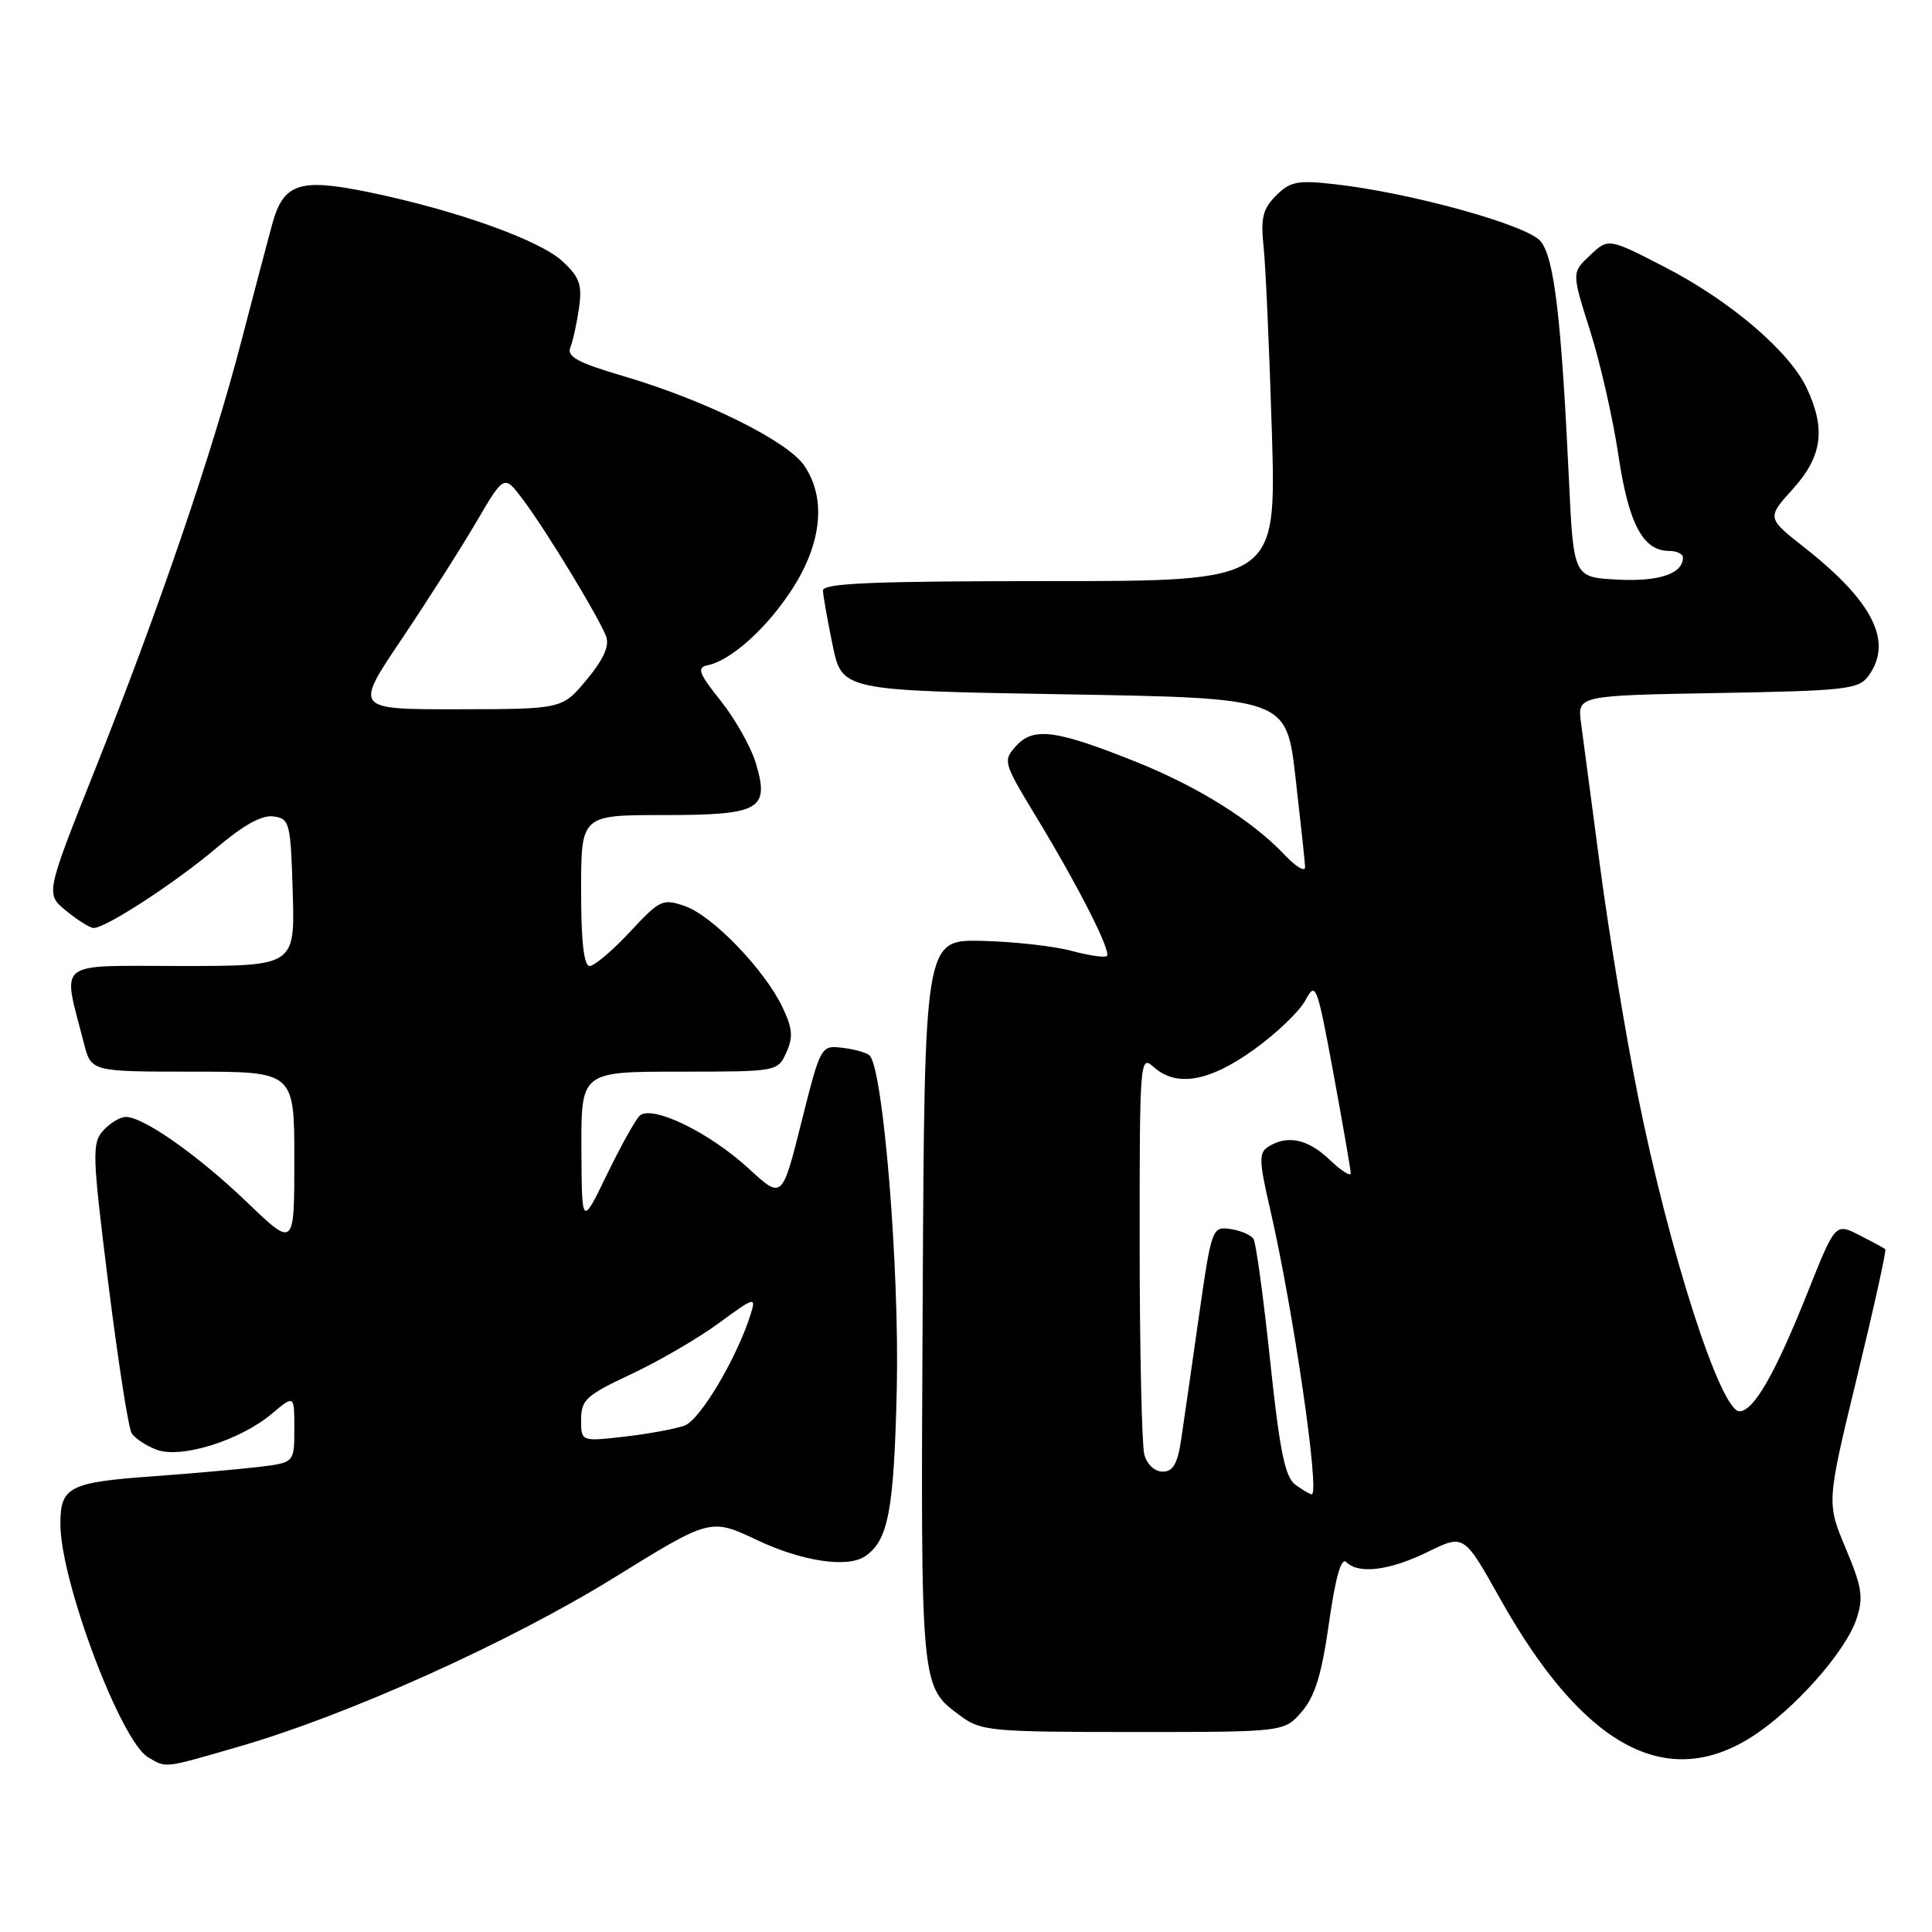 <?xml version="1.0" encoding="UTF-8" standalone="no"?>
<!DOCTYPE svg PUBLIC "-//W3C//DTD SVG 1.1//EN" "http://www.w3.org/Graphics/SVG/1.1/DTD/svg11.dtd" >
<svg xmlns="http://www.w3.org/2000/svg" xmlns:xlink="http://www.w3.org/1999/xlink" version="1.1" viewBox="0 0 256 256">
 <g >
 <path fill="currentColor"
d=" M 31.64 231.44 C 46.01 227.30 67.53 217.61 81.32 209.08 C 94.14 201.15 94.14 201.15 100.32 204.07 C 106.25 206.88 112.27 207.79 114.60 206.23 C 117.71 204.16 118.46 200.18 118.83 183.90 C 119.18 167.90 117.02 141.57 115.22 139.85 C 114.82 139.48 113.21 139.02 111.63 138.84 C 108.77 138.50 108.74 138.55 106.19 148.71 C 103.63 158.91 103.63 158.91 99.24 154.87 C 93.96 150.00 86.29 146.31 84.73 147.87 C 84.15 148.45 82.19 151.98 80.38 155.72 C 77.09 162.50 77.09 162.50 77.04 152.25 C 77.00 142.00 77.00 142.00 90.02 142.00 C 102.98 142.00 103.05 141.99 104.19 139.47 C 105.12 137.44 105.02 136.26 103.68 133.46 C 101.31 128.49 94.43 121.34 90.77 120.07 C 87.81 119.04 87.44 119.21 83.46 123.49 C 81.15 125.97 78.75 128.00 78.13 128.00 C 77.37 128.00 77.00 124.76 77.00 118.00 C 77.00 108.00 77.00 108.00 87.88 108.00 C 100.75 108.00 102.00 107.29 100.15 101.11 C 99.52 99.01 97.44 95.31 95.52 92.89 C 92.57 89.19 92.30 88.45 93.76 88.15 C 96.89 87.51 101.66 83.20 105.02 77.98 C 108.91 71.91 109.48 66.04 106.60 61.74 C 104.41 58.46 93.46 53.03 82.58 49.83 C 76.57 48.06 75.08 47.26 75.57 46.04 C 75.92 45.19 76.43 42.84 76.72 40.82 C 77.16 37.73 76.81 36.73 74.53 34.62 C 71.48 31.79 60.32 27.82 48.80 25.45 C 39.64 23.57 37.55 24.28 36.05 29.77 C 35.49 31.82 33.65 38.78 31.97 45.24 C 28.13 60.02 21.05 80.74 12.59 101.98 C 6.03 118.45 6.03 118.45 8.77 120.69 C 10.27 121.92 11.90 122.94 12.39 122.96 C 13.94 123.03 23.30 116.93 28.74 112.31 C 32.27 109.32 34.72 107.96 36.24 108.18 C 38.39 108.48 38.51 108.99 38.79 118.25 C 39.07 128.00 39.07 128.00 23.96 128.00 C 7.06 128.00 8.26 127.04 11.12 138.25 C 12.08 142.00 12.08 142.00 25.54 142.00 C 39.00 142.00 39.00 142.00 39.00 153.66 C 39.00 165.32 39.00 165.32 32.75 159.32 C 26.25 153.09 19.03 148.00 16.67 148.00 C 15.92 148.00 14.58 148.81 13.68 149.80 C 12.17 151.48 12.22 152.97 14.36 170.14 C 15.64 180.34 17.02 189.23 17.44 189.90 C 17.85 190.57 19.34 191.56 20.74 192.09 C 23.98 193.32 31.80 190.88 36.03 187.32 C 39.00 184.82 39.00 184.82 39.00 189.32 C 39.00 193.81 39.00 193.81 34.25 194.38 C 31.64 194.69 25.45 195.24 20.50 195.60 C 9.15 196.41 8.00 196.99 8.00 201.93 C 8.00 209.49 16.00 230.74 19.64 232.86 C 22.11 234.29 21.54 234.36 31.64 231.44 Z  M 232.07 230.17 C 237.67 226.62 244.56 218.87 246.00 214.50 C 246.94 211.65 246.73 210.30 244.56 205.15 C 242.03 199.12 242.03 199.12 246.07 182.45 C 248.30 173.28 249.98 165.66 249.81 165.52 C 249.64 165.37 248.08 164.53 246.35 163.65 C 243.19 162.05 243.19 162.05 239.51 171.27 C 235.21 182.05 232.37 187.00 230.49 187.00 C 227.97 187.00 221.16 165.82 217.01 145.08 C 215.40 137.06 213.17 123.53 212.04 115.00 C 210.91 106.47 209.77 97.85 209.50 95.83 C 209.00 92.16 209.00 92.16 227.58 91.83 C 244.61 91.53 246.28 91.34 247.58 89.56 C 250.87 85.06 248.22 79.73 239.11 72.56 C 234.11 68.62 234.11 68.62 237.55 64.81 C 241.47 60.48 241.96 56.83 239.38 51.38 C 237.06 46.51 229.21 39.82 220.56 35.37 C 213.12 31.54 213.12 31.54 210.69 33.83 C 208.25 36.11 208.25 36.11 210.69 43.80 C 212.03 48.03 213.72 55.44 214.44 60.27 C 215.79 69.39 217.70 73.00 221.15 73.00 C 222.17 73.00 223.00 73.39 223.00 73.88 C 223.00 76.02 219.84 77.09 214.33 76.80 C 208.50 76.50 208.50 76.50 207.89 63.50 C 206.88 42.07 205.94 34.15 204.14 31.97 C 202.37 29.82 186.99 25.55 176.87 24.41 C 171.95 23.85 170.96 24.04 169.09 25.91 C 167.31 27.69 167.03 28.88 167.44 32.78 C 167.71 35.38 168.20 46.39 168.53 57.25 C 169.12 77.00 169.12 77.00 139.06 77.00 C 115.66 77.00 109.01 77.28 109.04 78.25 C 109.07 78.94 109.65 82.20 110.33 85.50 C 111.58 91.50 111.58 91.50 141.02 92.00 C 170.45 92.50 170.45 92.50 171.66 103.00 C 172.32 108.78 172.90 114.11 172.93 114.86 C 172.97 115.60 171.76 114.90 170.25 113.30 C 165.91 108.71 158.77 104.25 150.44 100.91 C 139.94 96.71 136.93 96.31 134.65 98.83 C 132.87 100.80 132.93 101.02 137.27 108.18 C 142.89 117.44 147.27 126.06 146.67 126.67 C 146.41 126.92 144.30 126.62 141.96 125.99 C 139.63 125.36 134.30 124.77 130.11 124.67 C 122.50 124.50 122.50 124.50 122.26 172.50 C 122.00 224.22 121.92 223.39 127.32 227.40 C 129.97 229.37 131.40 229.50 150.16 229.50 C 170.17 229.50 170.17 229.50 172.50 226.80 C 174.24 224.77 175.14 221.84 176.10 215.04 C 176.96 208.96 177.72 206.32 178.39 206.99 C 180.03 208.63 184.17 208.10 189.24 205.61 C 193.98 203.29 193.98 203.29 198.74 211.78 C 209.70 231.33 220.69 237.39 232.07 230.17 Z  M 77.00 188.10 C 77.00 185.49 77.68 184.87 83.62 182.09 C 87.27 180.38 92.50 177.34 95.25 175.32 C 99.96 171.86 100.20 171.79 99.49 174.07 C 97.70 179.84 92.79 188.13 90.72 188.89 C 89.50 189.34 85.91 190.00 82.75 190.36 C 77.00 191.02 77.00 191.02 77.00 188.10 Z  M 53.18 84.75 C 56.60 79.66 61.07 72.66 63.10 69.19 C 66.80 62.87 66.80 62.87 69.29 66.19 C 72.34 70.24 79.38 81.83 80.31 84.32 C 80.78 85.58 79.98 87.36 77.75 90.05 C 74.50 93.96 74.50 93.96 60.72 93.98 C 46.95 94.00 46.95 94.00 53.18 84.75 Z  M 171.64 196.73 C 170.27 195.72 169.57 192.30 168.30 180.30 C 167.42 171.96 166.43 164.70 166.10 164.17 C 165.77 163.64 164.39 163.05 163.03 162.85 C 160.61 162.51 160.54 162.69 158.85 174.50 C 157.91 181.10 156.86 188.41 156.51 190.75 C 156.03 193.96 155.43 195.00 154.06 195.00 C 153.01 195.00 151.98 194.04 151.63 192.75 C 151.30 191.51 151.02 179.07 151.01 165.10 C 151.00 140.55 151.06 139.75 152.83 141.35 C 155.86 144.09 160.17 143.36 166.11 139.11 C 169.10 136.97 172.19 134.01 172.97 132.55 C 174.34 130.00 174.50 130.41 176.68 142.19 C 177.93 148.96 178.96 154.92 178.98 155.44 C 178.99 155.95 177.74 155.16 176.20 153.69 C 173.31 150.92 170.59 150.34 168.05 151.95 C 166.79 152.74 166.82 153.83 168.29 160.18 C 171.35 173.44 174.93 198.00 173.81 198.00 C 173.57 198.00 172.60 197.43 171.64 196.73 Z "/>
</g>
</svg>